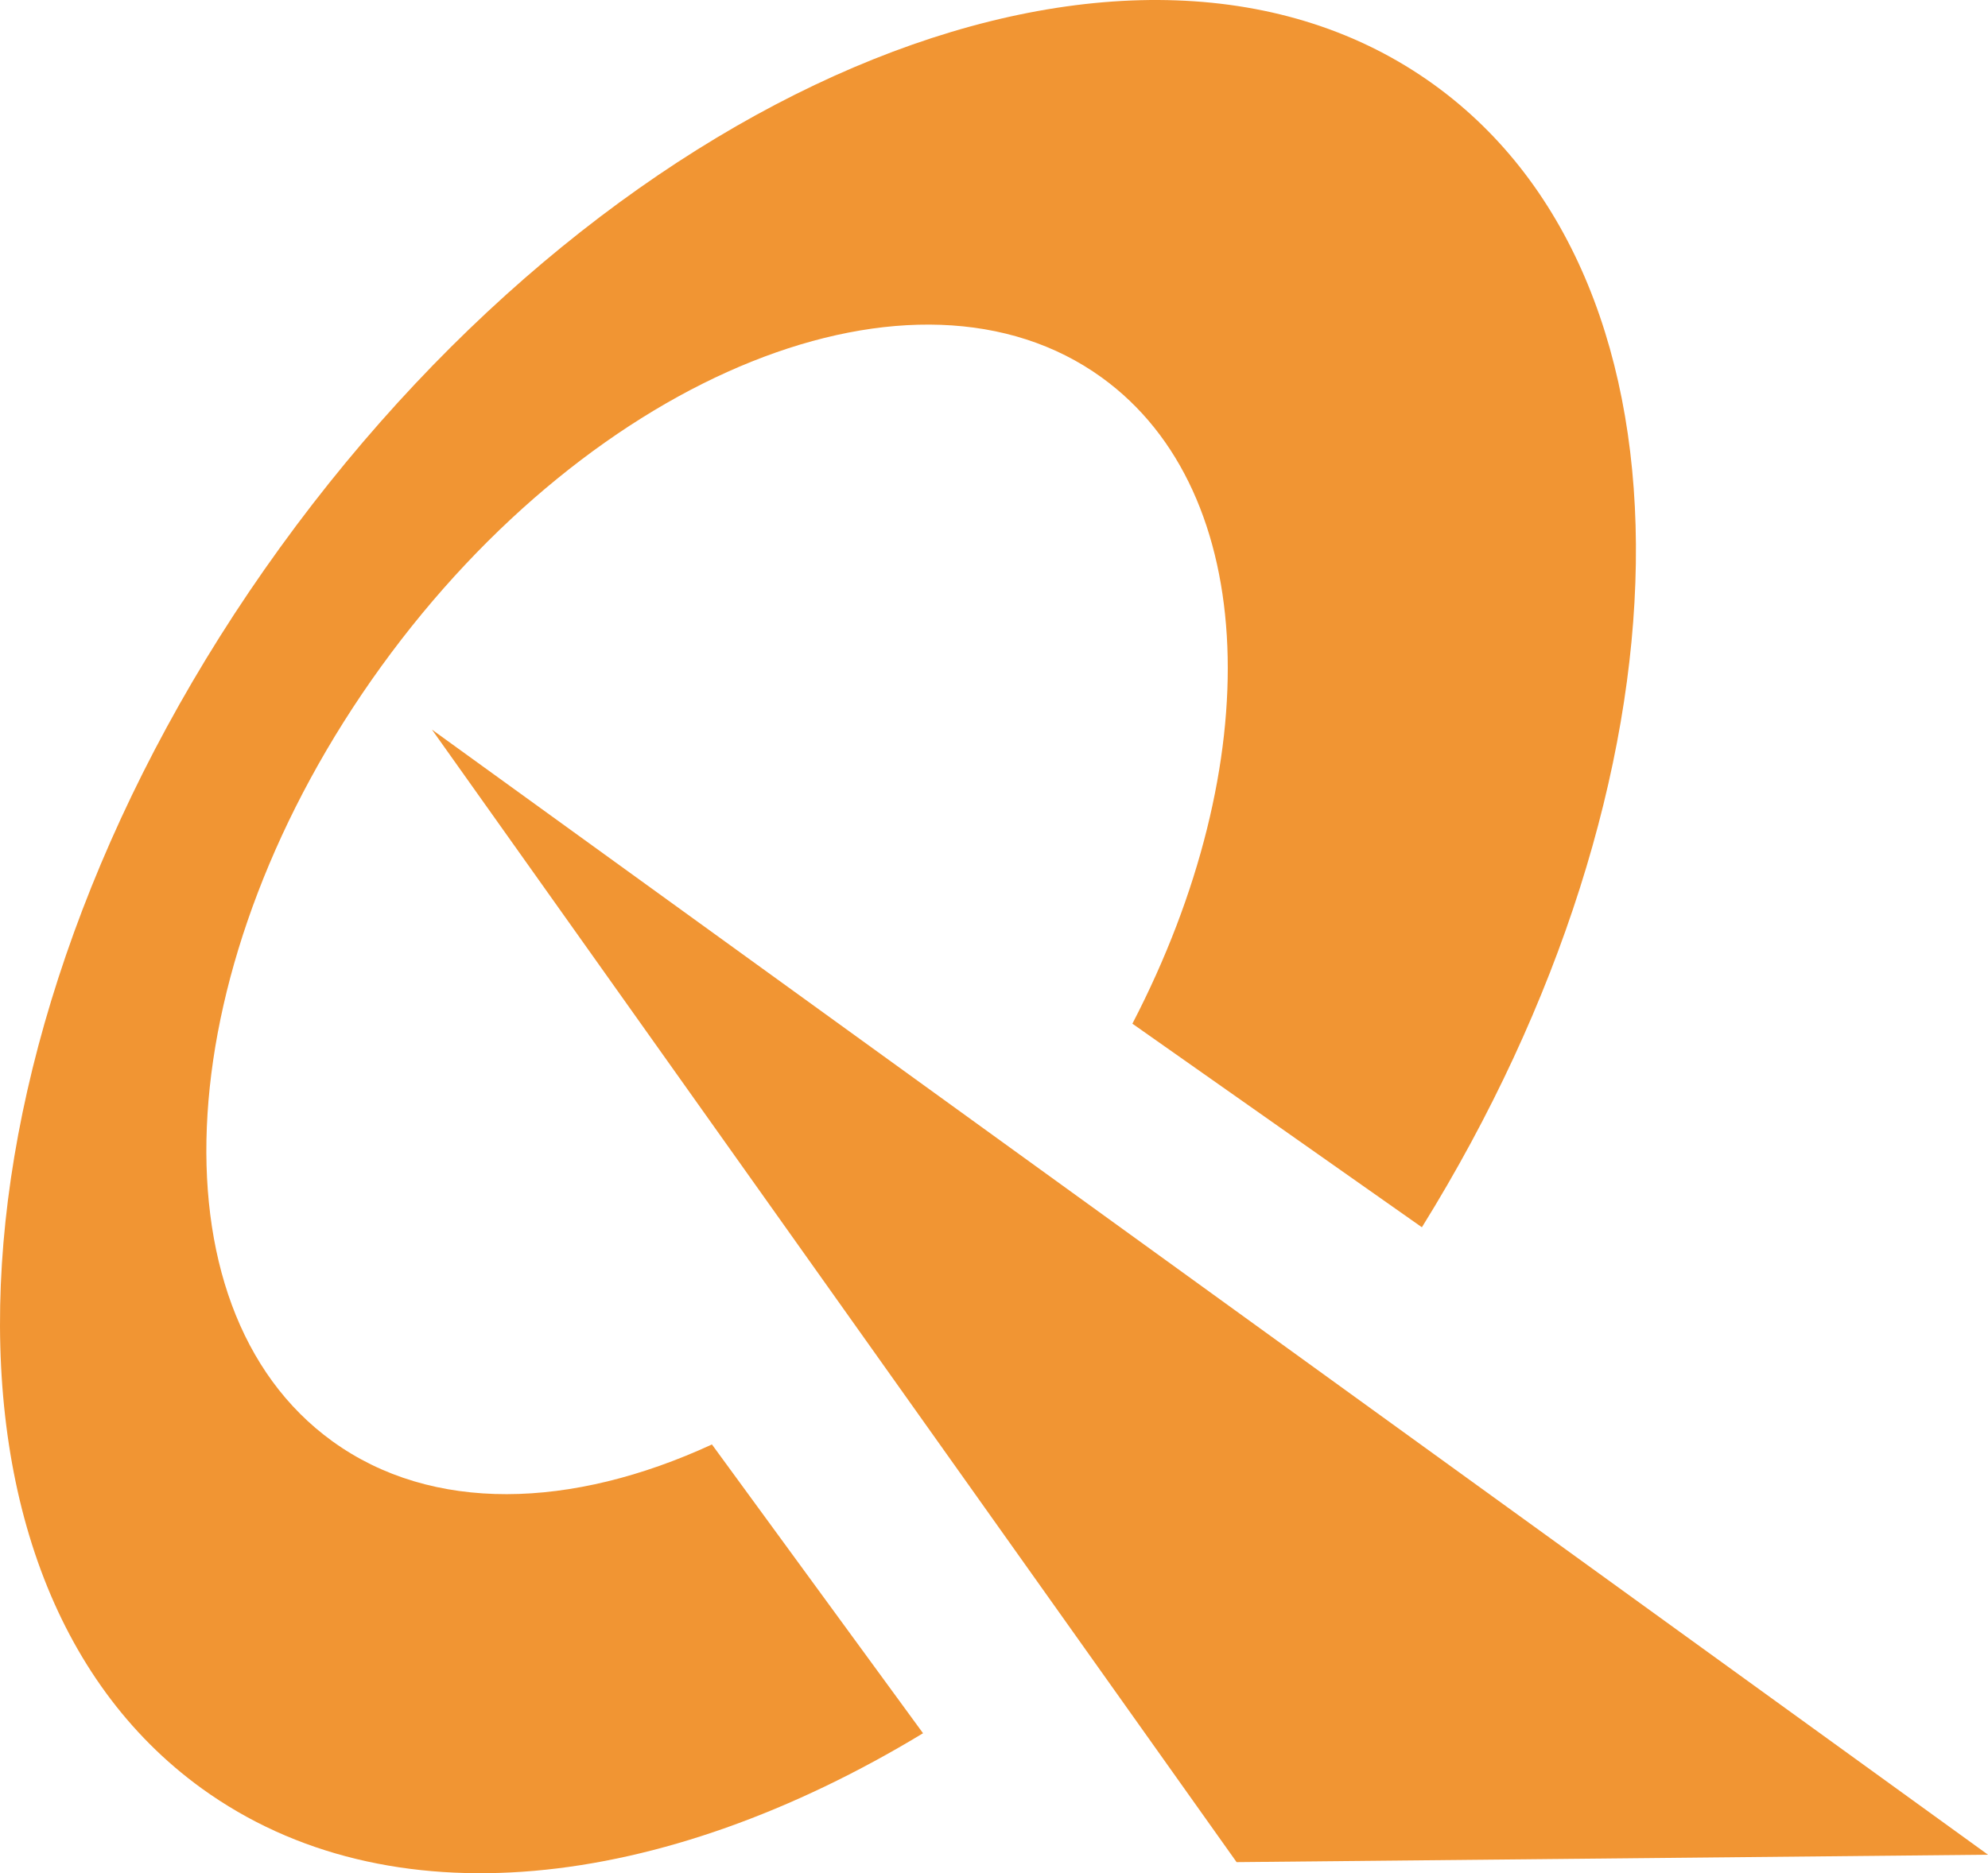 <svg x="0" y="0" width="38.283" height="36.082" filtersec="colorsb5104047254" class="image-svg-svg primary" style="overflow: visible;"><svg xmlns="http://www.w3.org/2000/svg" viewBox="8.696 72 1486.269 1400.83"><g fill-rule="evenodd" clip-rule="evenodd" fill="#F19533"><path d="M218.033 481.536c254.394-351.747 640.812-506.734 862.895-346.114 206.795 149.563 198.306 520.072-9.192 854.359L855.313 837.538h-.02c100.949-194.465 95.961-397.26-22.854-483.188-138.681-100.293-379.933-3.531-538.771 216.084-158.835 219.635-175.186 479.051-36.524 579.325 74.535 53.924 178.726 50.878 283.813 2.438l157.827 215.956c-195.623 118.511-399.813 142.104-539.253 41.279-222.088-160.649-195.879-576.161 58.502-927.896z"></path><path d="M331.614 617.603l1163.351 841.389-561.765 5.555z"></path></g></svg></svg>